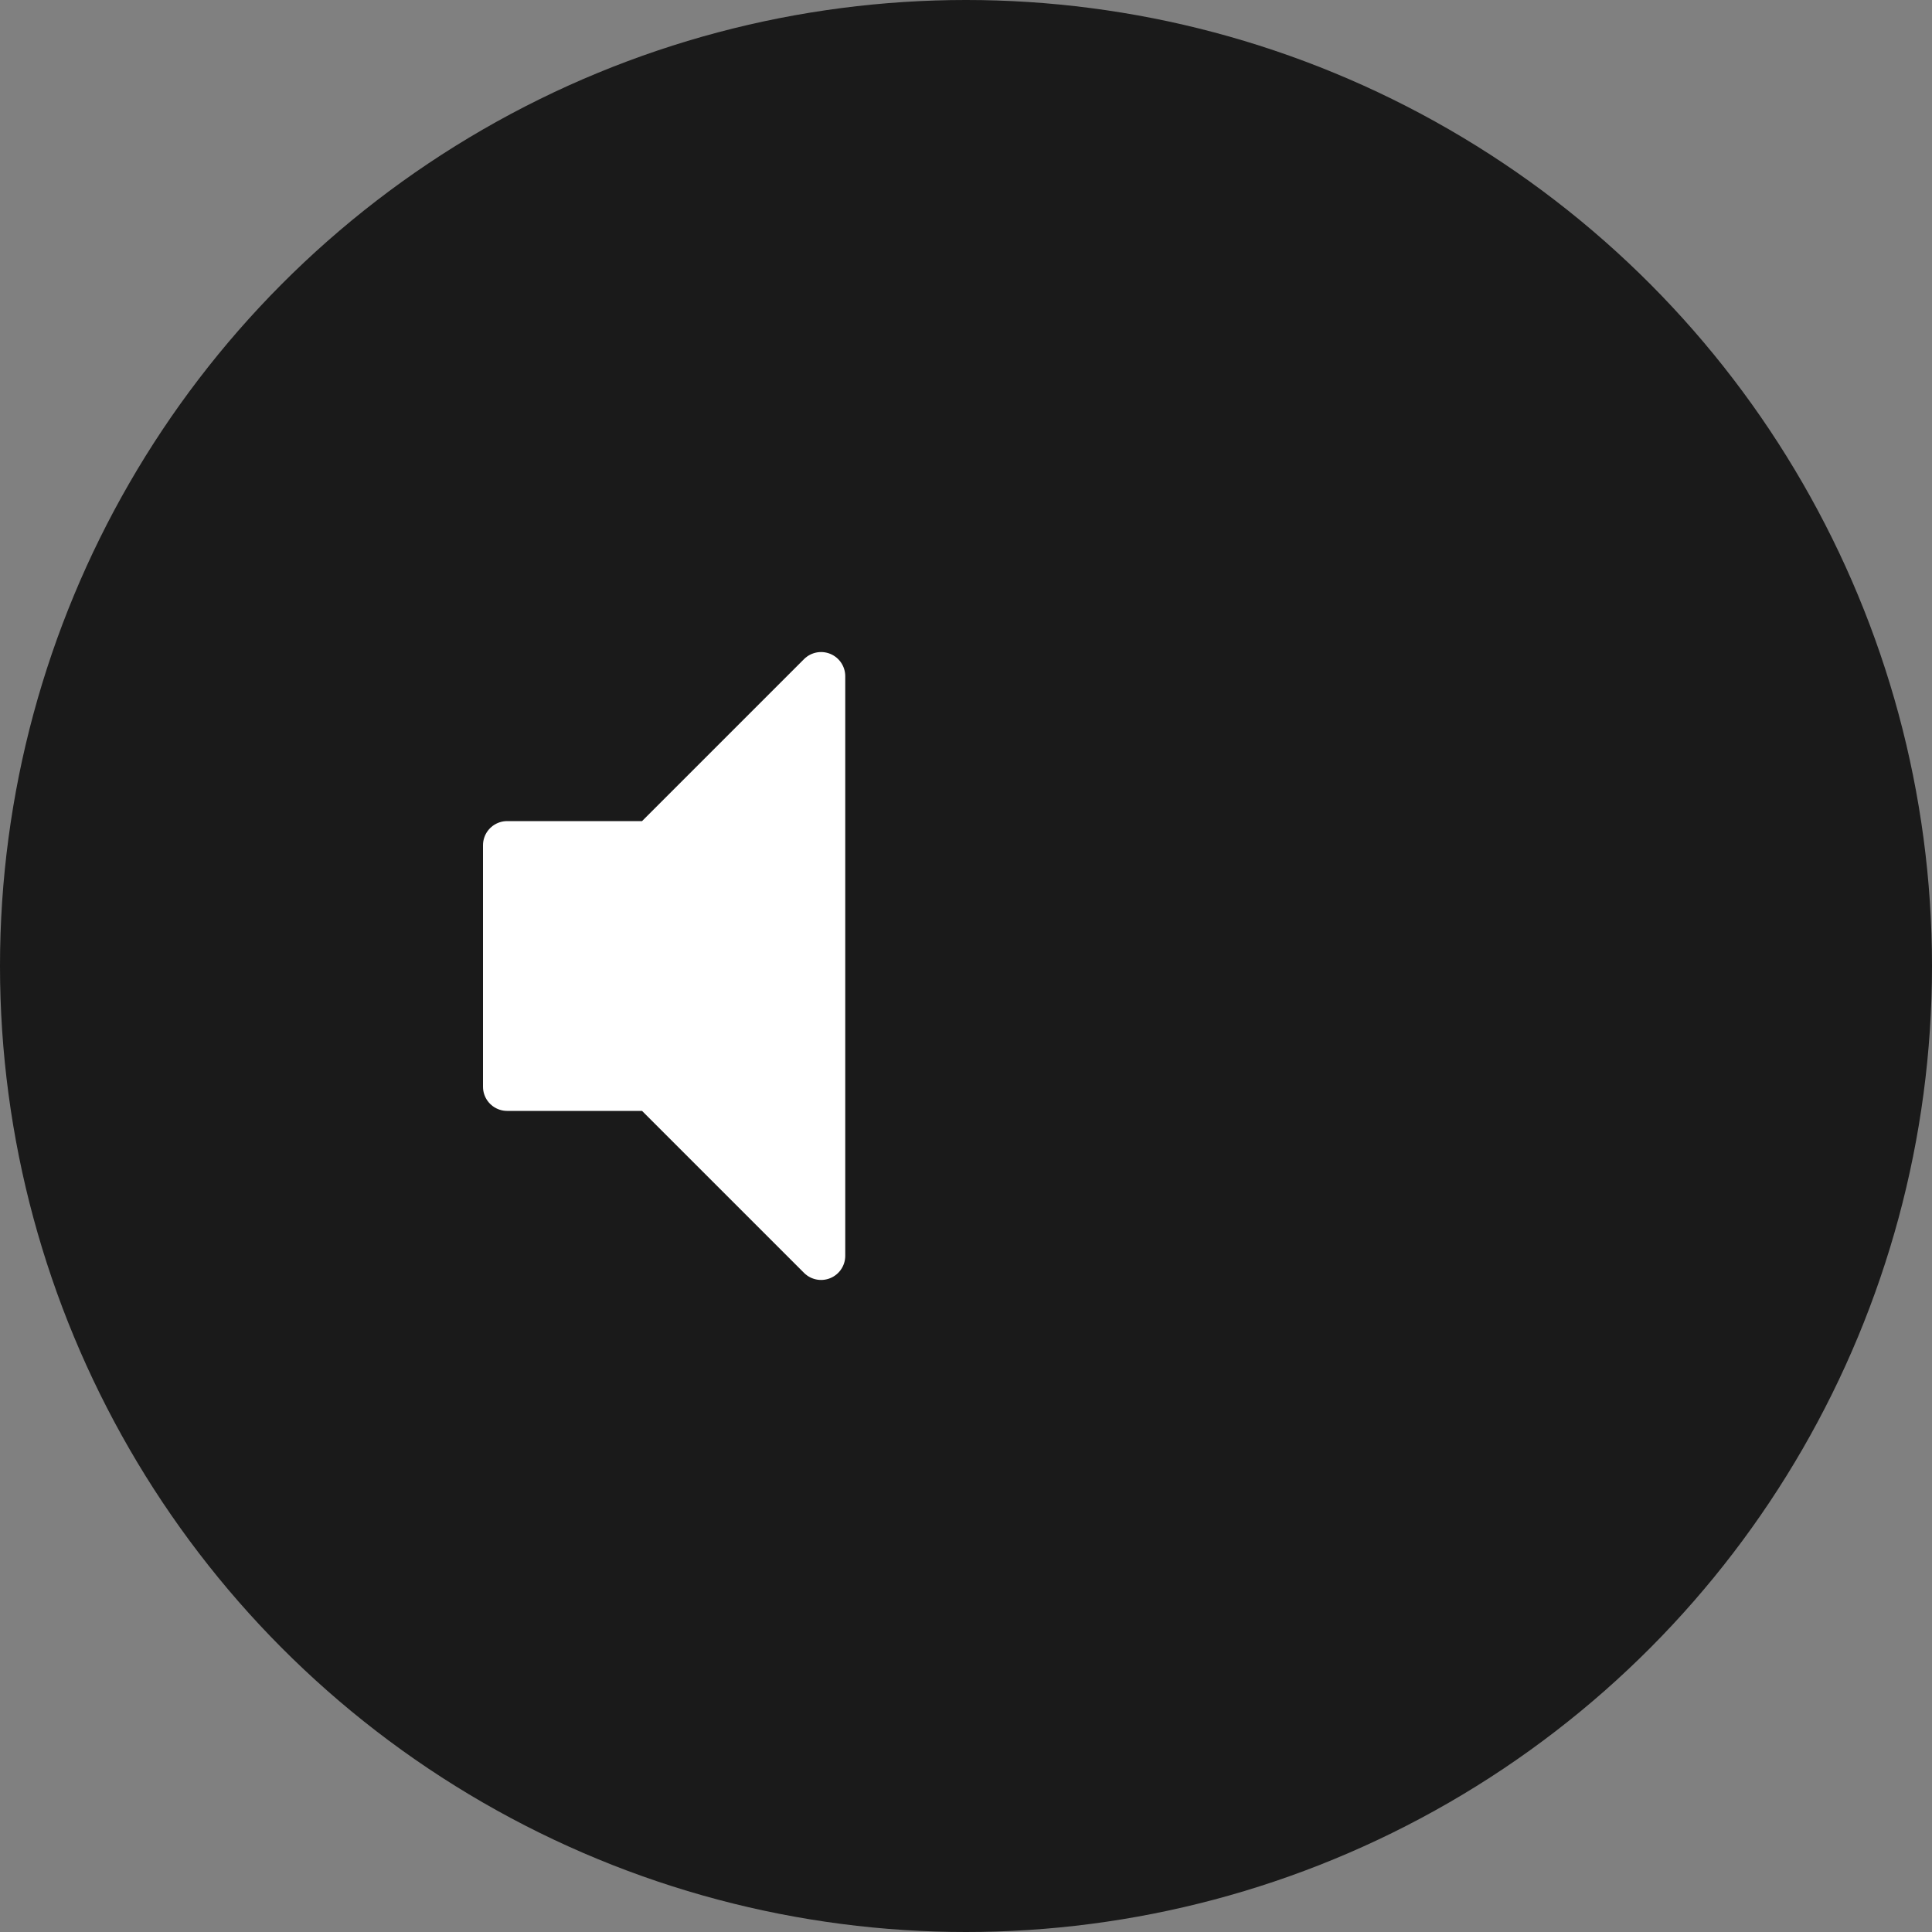 <?xml version="1.0" encoding="UTF-8"?>
<svg width="80px" height="80px" viewBox="0 0 80 80" version="1.1" xmlns="http://www.w3.org/2000/svg" xmlns:xlink="http://www.w3.org/1999/xlink">
    <rect x="0" y="0" width="80" height="80" fill="#808080" stroke="none"/>
    <!-- Generator: Sketch 42 (36781) - http://www.bohemiancoding.com/sketch -->
    <title>Group 5</title>
    <desc>Created with Sketch.</desc>
    <defs>
        <path d="M33.195,12.368 L38.151,7.412 C38.93,6.633 38.925,5.371 38.144,4.59 C37.358,3.803 36.1,3.806 35.322,4.583 L30.366,9.539 L25.41,4.583 C24.633,3.806 23.375,3.803 22.588,4.59 C21.807,5.371 21.803,6.633 22.582,7.412 L27.538,12.368 L22.582,17.324 C21.803,18.103 21.807,19.365 22.588,20.146 C23.375,20.933 24.633,20.93 25.41,20.152 L30.366,15.196 L35.322,20.152 C36.1,20.93 37.358,20.933 38.144,20.146 C38.925,19.365 38.93,18.103 38.151,17.324 L33.195,12.368 Z" id="path-1"></path>
        <mask id="mask-2" maskContentUnits="userSpaceOnUse" maskUnits="objectBoundingBox" x="0" y="0" width="16.733" height="16.736" fill="white">
            <use xlink:href="#path-1"></use>
        </mask>
    </defs>
    <g id="Page-1" stroke="none" stroke-width="1" fill="none" fill-rule="evenodd">
        <g id="Group-5">
            <circle id="Oval-2" fill-opacity="0.8" fill="#000000" cx="40" cy="40" r="40"></circle>
            <g id="Group-4" transform="translate(21, 28)" stroke="#FFFFFF" stroke-width="2" fill="#FFFFFF">
                <use id="Combined-Shape" mask="url(#mask-2)" xlink:href="#path-1"></use>
                <path d="M6,7 L0,7 L0,17 L6,17 L13,24 L13,7.34788079e-16 L6,7 Z" id="Combined-Shape" stroke-linejoin="round"></path>
            </g>
        </g>
    </g>
</svg>